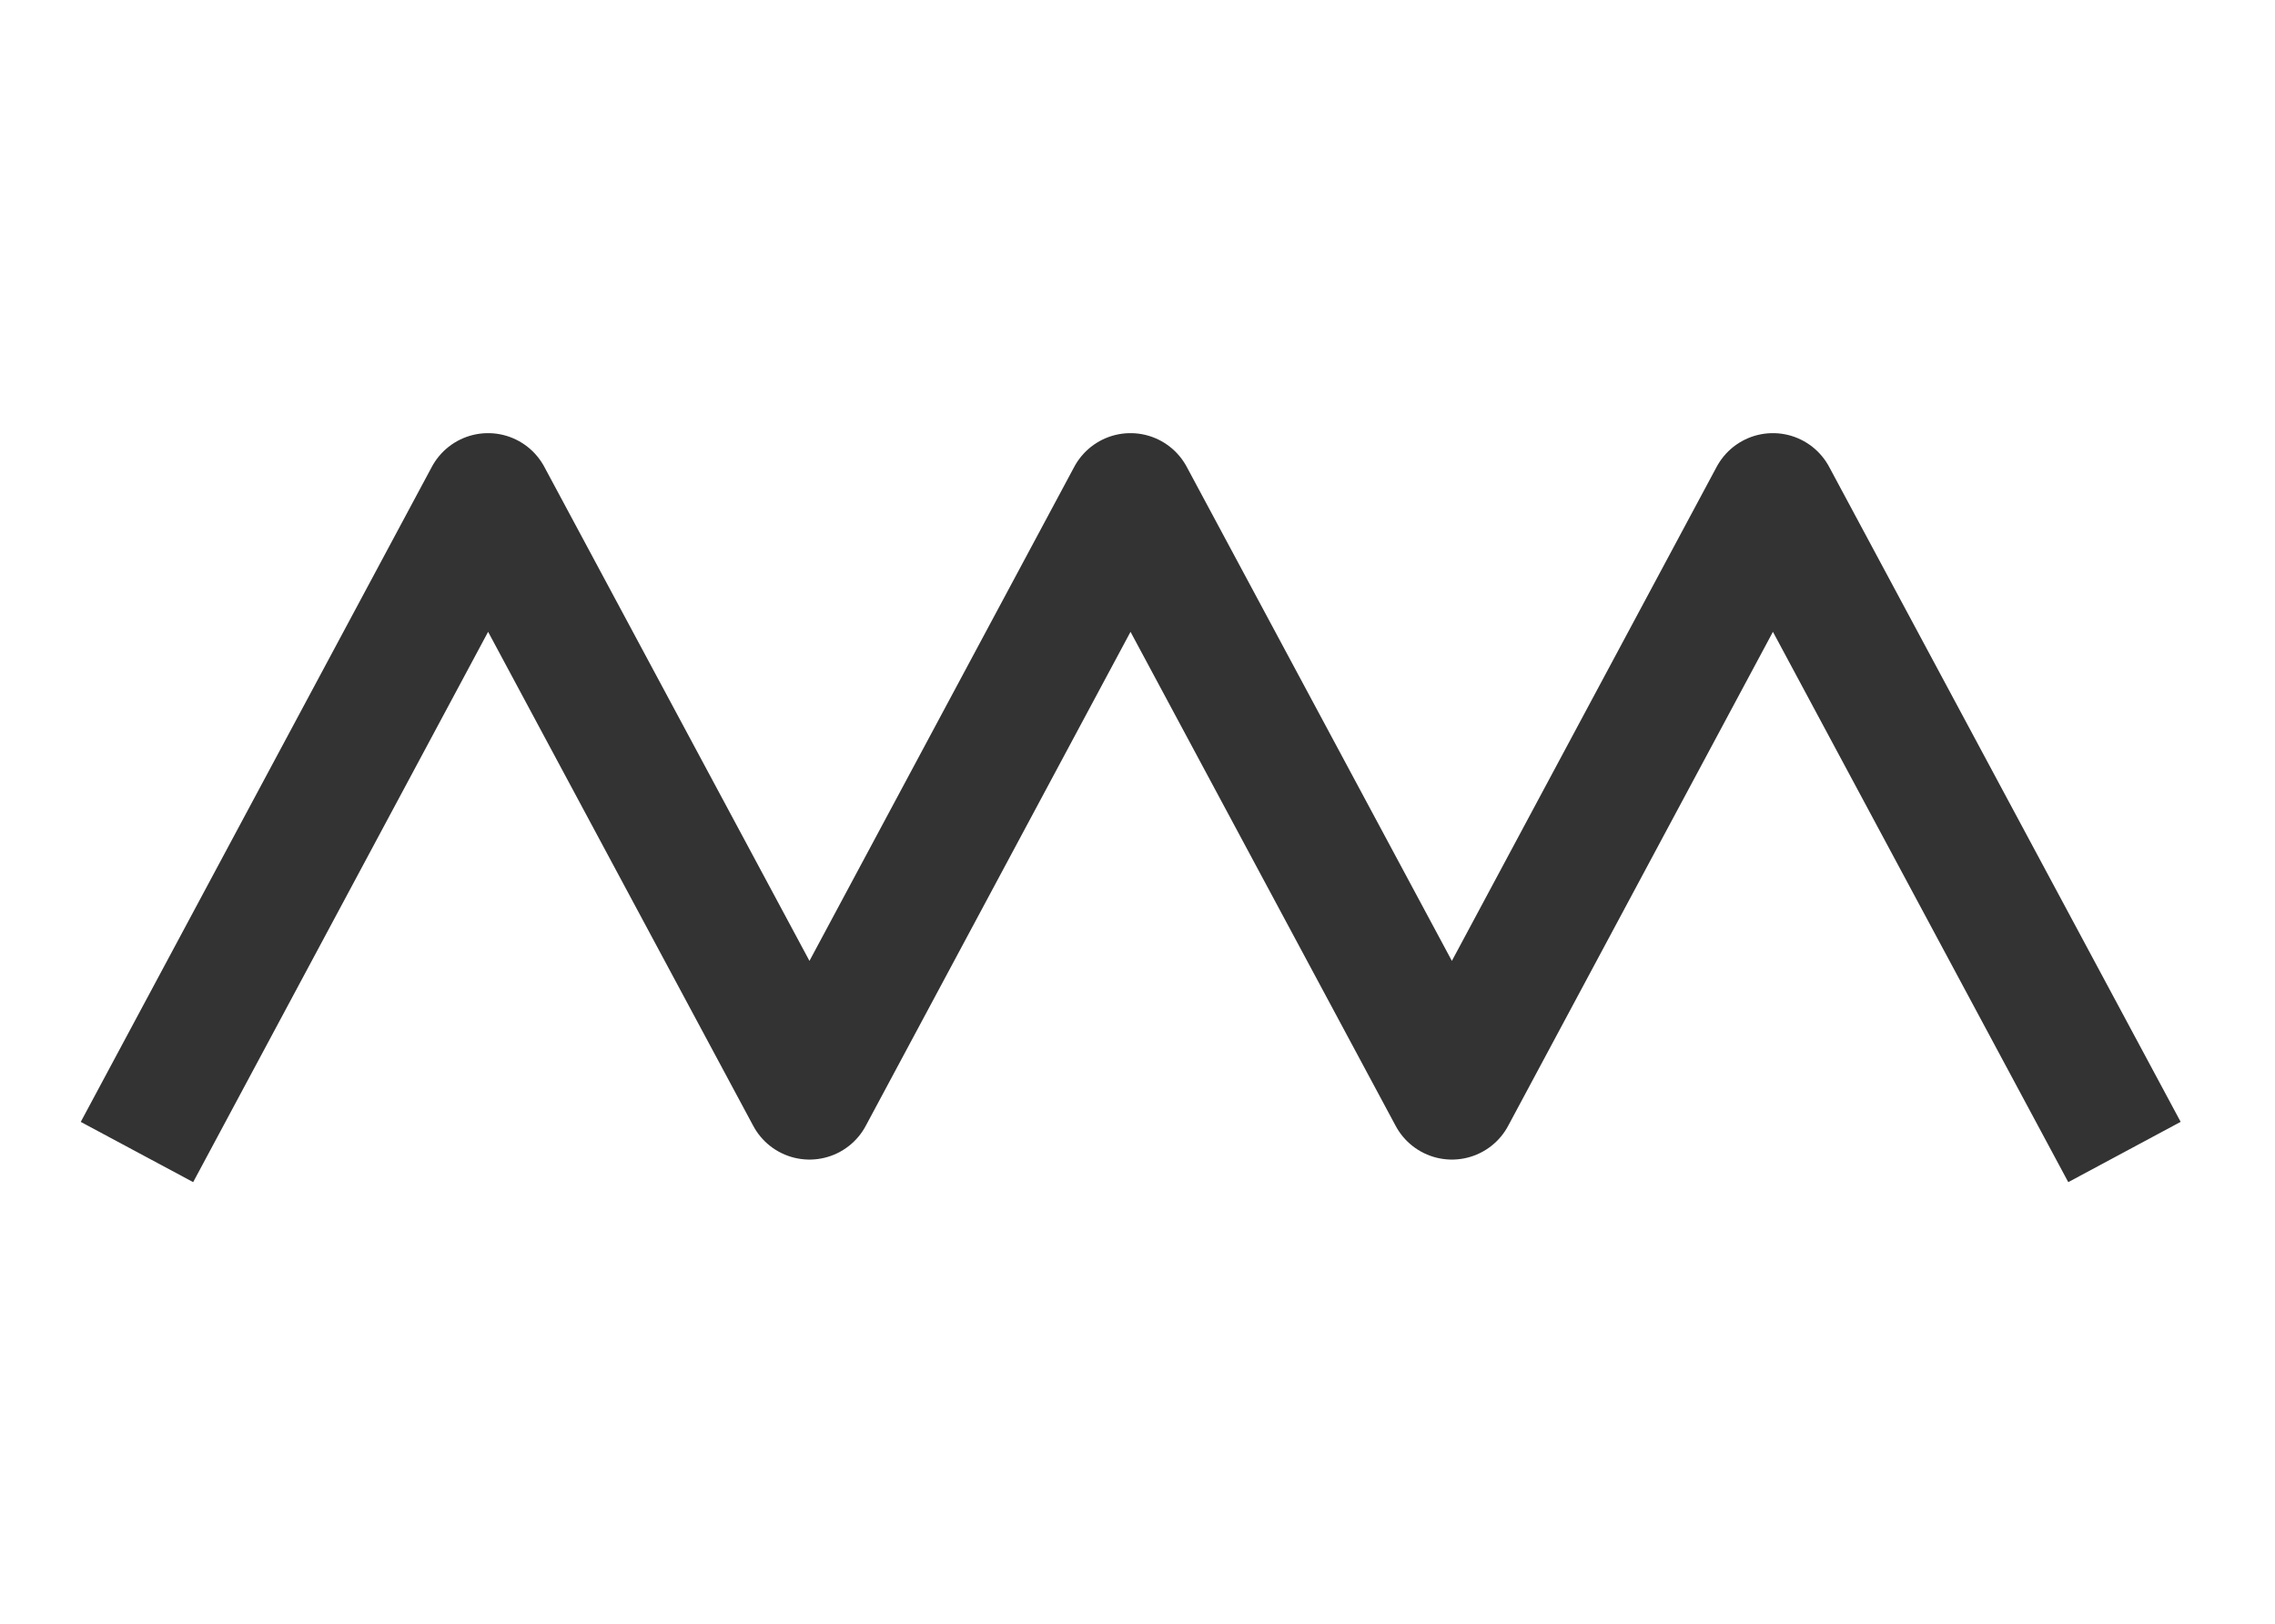 <?xml version="1.0" encoding="utf-8"?>
<!-- Generator: Adobe Illustrator 24.1.0, SVG Export Plug-In . SVG Version: 6.00 Build 0)  -->
<svg version="1.1" id="Layer_1" xmlns="http://www.w3.org/2000/svg" xmlns:xlink="http://www.w3.org/1999/xlink" x="0px" y="0px"
	 viewBox="0 0 535.1 382" style="enable-background:new 0 0 535.1 382;" xml:space="preserve">
<style type="text/css">
	
		.st0{opacity:0.8;fill:none;stroke:#000000;stroke-width:30;stroke-linecap:square;stroke-linejoin:round;stroke-miterlimit:10;enable-background:new    ;}
</style>
<polyline class="st0" points="39.3,257.8 114.8,116.9 190.4,257.8 265.9,116.9 341.5,257.8 417,116.9 492.6,257.8 "/>
</svg>
